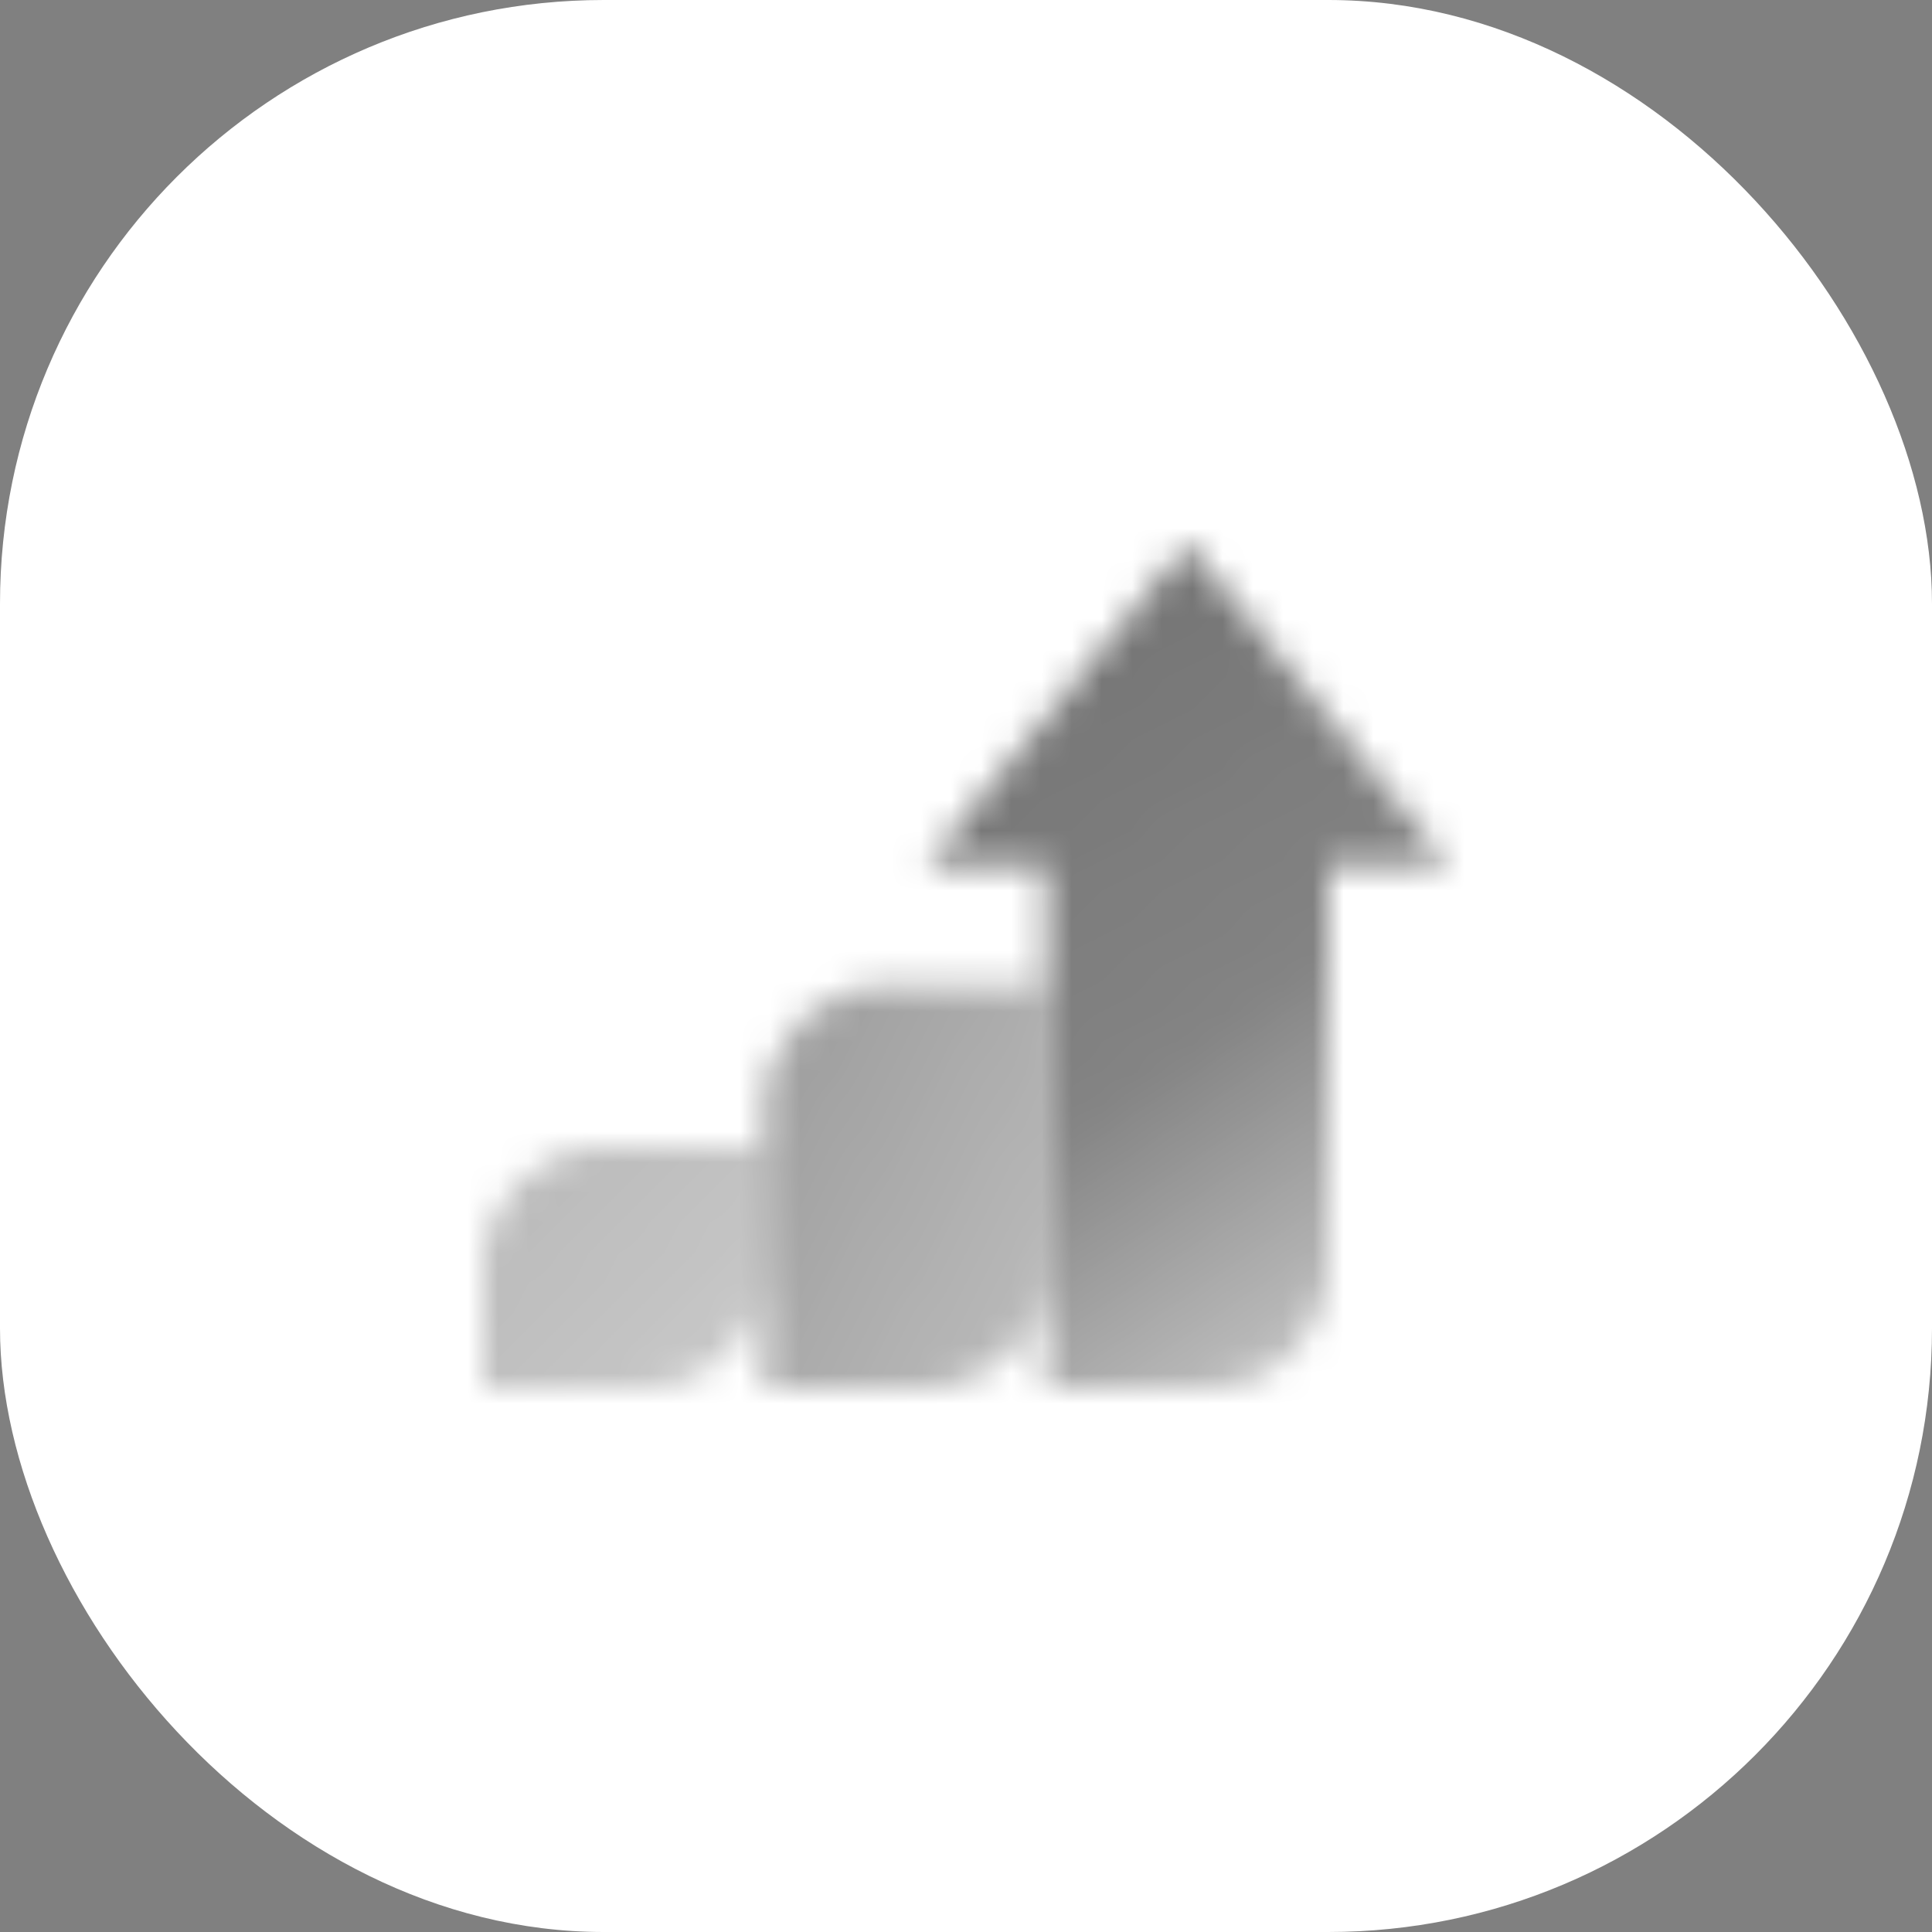 <svg width="64" height="64" viewBox="0 0 64 64" fill="none" xmlns="http://www.w3.org/2000/svg">
<rect x="0" y="0" width="64" height="64" fill="#808080" stroke="none"/>
<g clip-path="url(#clip0_43_4064)">
<rect width="64" height="64" rx="20" fill="white"/>
<g clip-path="url(#clip1_43_4064)">
<g clip-path="url(#clip2_43_4064)">
<mask id="mask0_43_4064" style="mask-type:alpha" maskUnits="userSpaceOnUse" x="16" y="18" width="33" height="28">
<path d="M16 42C16 39.791 17.791 38 20 38H25.333V42C25.333 44.209 23.543 46 21.333 46H16V42Z" fill="url(#paint0_linear_43_4064)"/>
<path d="M25.333 36.666C25.333 34.457 27.124 32.666 29.333 32.666H34.666V42C34.666 44.209 32.876 46 30.666 46H25.333V36.666Z" fill="url(#paint1_linear_43_4064)"/>
<path d="M30.667 28.667L39.334 18L48 28.667H44V42C44 44.209 42.209 46 40 46H34.667V28.667H30.667Z" fill="url(#paint2_linear_43_4064)"/>
</mask>
<g mask="url(#mask0_43_4064)">
<path d="M0 0H64V64H0V0Z" fill="black" fill-opacity="0.54"/>
</g>
</g>
</g>
</g>
<defs>
<linearGradient id="paint0_linear_43_4064" x1="16.667" y1="39.333" x2="24" y2="46" gradientUnits="userSpaceOnUse">
<stop stop-opacity="0.5"/>
<stop offset="1" stop-opacity="0.4"/>
</linearGradient>
<linearGradient id="paint1_linear_43_4064" x1="26" y1="34.889" x2="36.322" y2="40.519" gradientUnits="userSpaceOnUse">
<stop stop-opacity="0.7"/>
<stop offset="1" stop-opacity="0.5"/>
</linearGradient>
<linearGradient id="paint2_linear_43_4064" x1="40" y1="18" x2="52.977" y2="37.255" gradientUnits="userSpaceOnUse">
<stop/>
<stop offset="0.571" stop-opacity="0.9"/>
<stop offset="1" stop-opacity="0.5"/>
</linearGradient>
<clipPath id="clip0_43_4064">
<rect width="64" height="64" rx="20" fill="white"/>
</clipPath>
<clipPath id="clip1_43_4064">
<rect width="64" height="64" fill="white"/>
</clipPath>
<clipPath id="clip2_43_4064">
<rect width="64" height="64" fill="white"/>
</clipPath>
</defs>
</svg>
